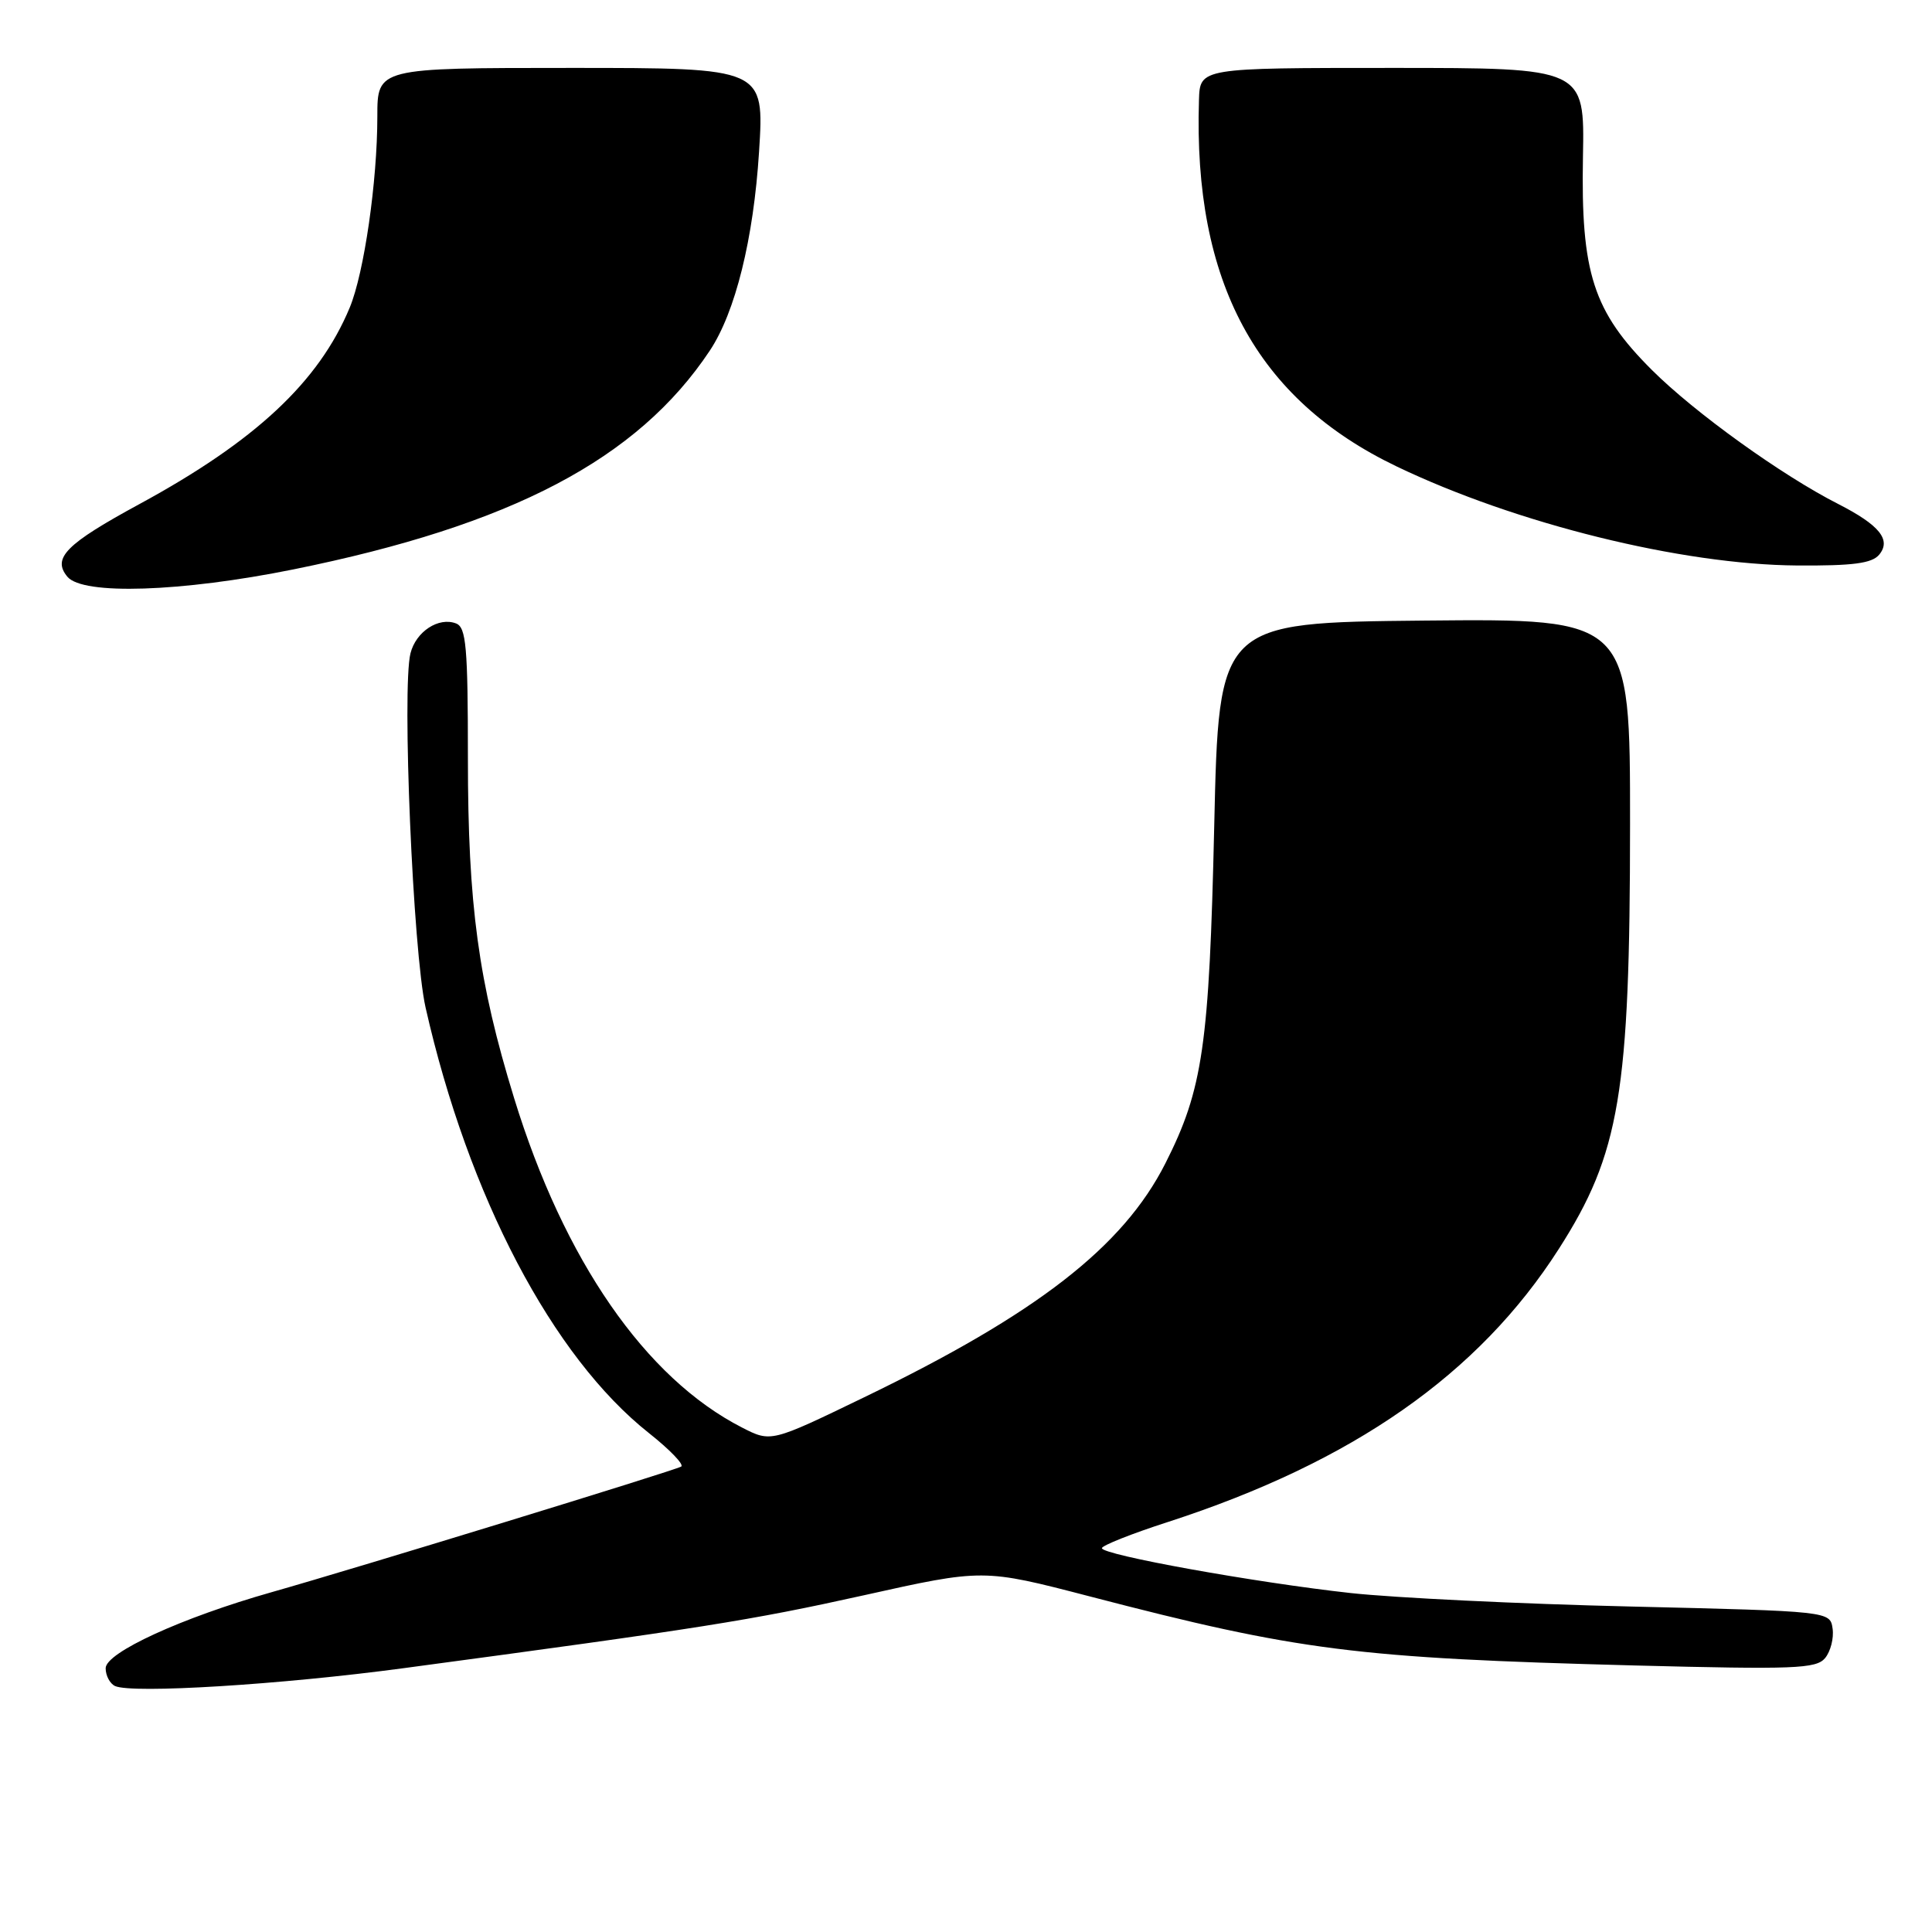 <?xml version="1.0" encoding="UTF-8" standalone="no"?>
<!DOCTYPE svg PUBLIC "-//W3C//DTD SVG 1.1//EN" "http://www.w3.org/Graphics/SVG/1.1/DTD/svg11.dtd" >
<svg xmlns="http://www.w3.org/2000/svg" xmlns:xlink="http://www.w3.org/1999/xlink" version="1.1" viewBox="0 0 256 256">
 <g >
 <path fill="currentColor"
d=" M 53.50 221.04 C 92.98 215.74 99.42 214.72 114.39 211.40 C 130.28 207.86 130.28 207.86 144.39 211.53 C 172.11 218.75 179.72 219.71 216.50 220.68 C 237.77 221.23 240.65 221.12 241.83 219.71 C 242.56 218.83 243.01 217.07 242.83 215.81 C 242.50 213.50 242.50 213.50 216.00 212.87 C 201.43 212.53 184.78 211.72 179.00 211.09 C 166.35 209.70 146.00 206.03 146.01 205.14 C 146.01 204.79 149.95 203.22 154.76 201.67 C 179.28 193.72 195.94 182.08 206.55 165.49 C 214.64 152.85 215.98 144.84 215.99 109.23 C 216.00 81.97 216.00 81.97 188.75 82.23 C 161.50 82.50 161.50 82.50 160.89 109.50 C 160.23 138.53 159.39 144.34 154.42 154.15 C 148.82 165.22 137.37 174.10 114.44 185.18 C 102.16 191.12 102.16 191.12 98.33 189.16 C 85.53 182.62 74.73 167.01 68.12 145.50 C 63.38 130.08 62.00 119.89 62.00 100.48 C 62.00 85.70 61.77 83.13 60.43 82.61 C 58.12 81.72 55.11 83.69 54.39 86.57 C 53.24 91.17 54.73 126.14 56.39 133.50 C 62.05 158.52 73.22 179.80 86.00 189.90 C 88.76 192.09 90.68 194.08 90.26 194.33 C 89.38 194.86 47.16 207.81 36.00 210.97 C 24.11 214.34 14.00 218.97 14.00 221.05 C 14.00 222.03 14.56 223.09 15.25 223.41 C 17.52 224.44 37.23 223.23 53.50 221.04 Z  M 38.87 75.45 C 67.79 69.60 84.48 60.84 94.04 46.48 C 97.44 41.38 99.85 31.65 100.58 20.09 C 101.28 9.00 101.28 9.00 75.64 9.00 C 50.00 9.00 50.00 9.00 50.00 15.43 C 50.00 24.04 48.25 36.16 46.34 40.76 C 42.25 50.60 33.84 58.45 18.50 66.78 C 8.74 72.08 6.88 73.95 8.93 76.42 C 10.97 78.88 24.01 78.45 38.87 75.45 Z  M 249.00 73.50 C 250.63 71.53 249.05 69.58 243.57 66.78 C 236.09 62.98 224.56 54.68 218.91 49.05 C 211.10 41.27 209.46 36.19 209.75 20.75 C 209.97 9.00 209.97 9.00 184.48 9.00 C 159.00 9.00 159.00 9.00 158.87 13.25 C 158.10 37.37 166.48 52.90 185.07 61.81 C 200.90 69.40 222.81 74.82 238.13 74.93 C 245.53 74.98 248.04 74.65 249.00 73.50 Z "/>
</g>
</svg>